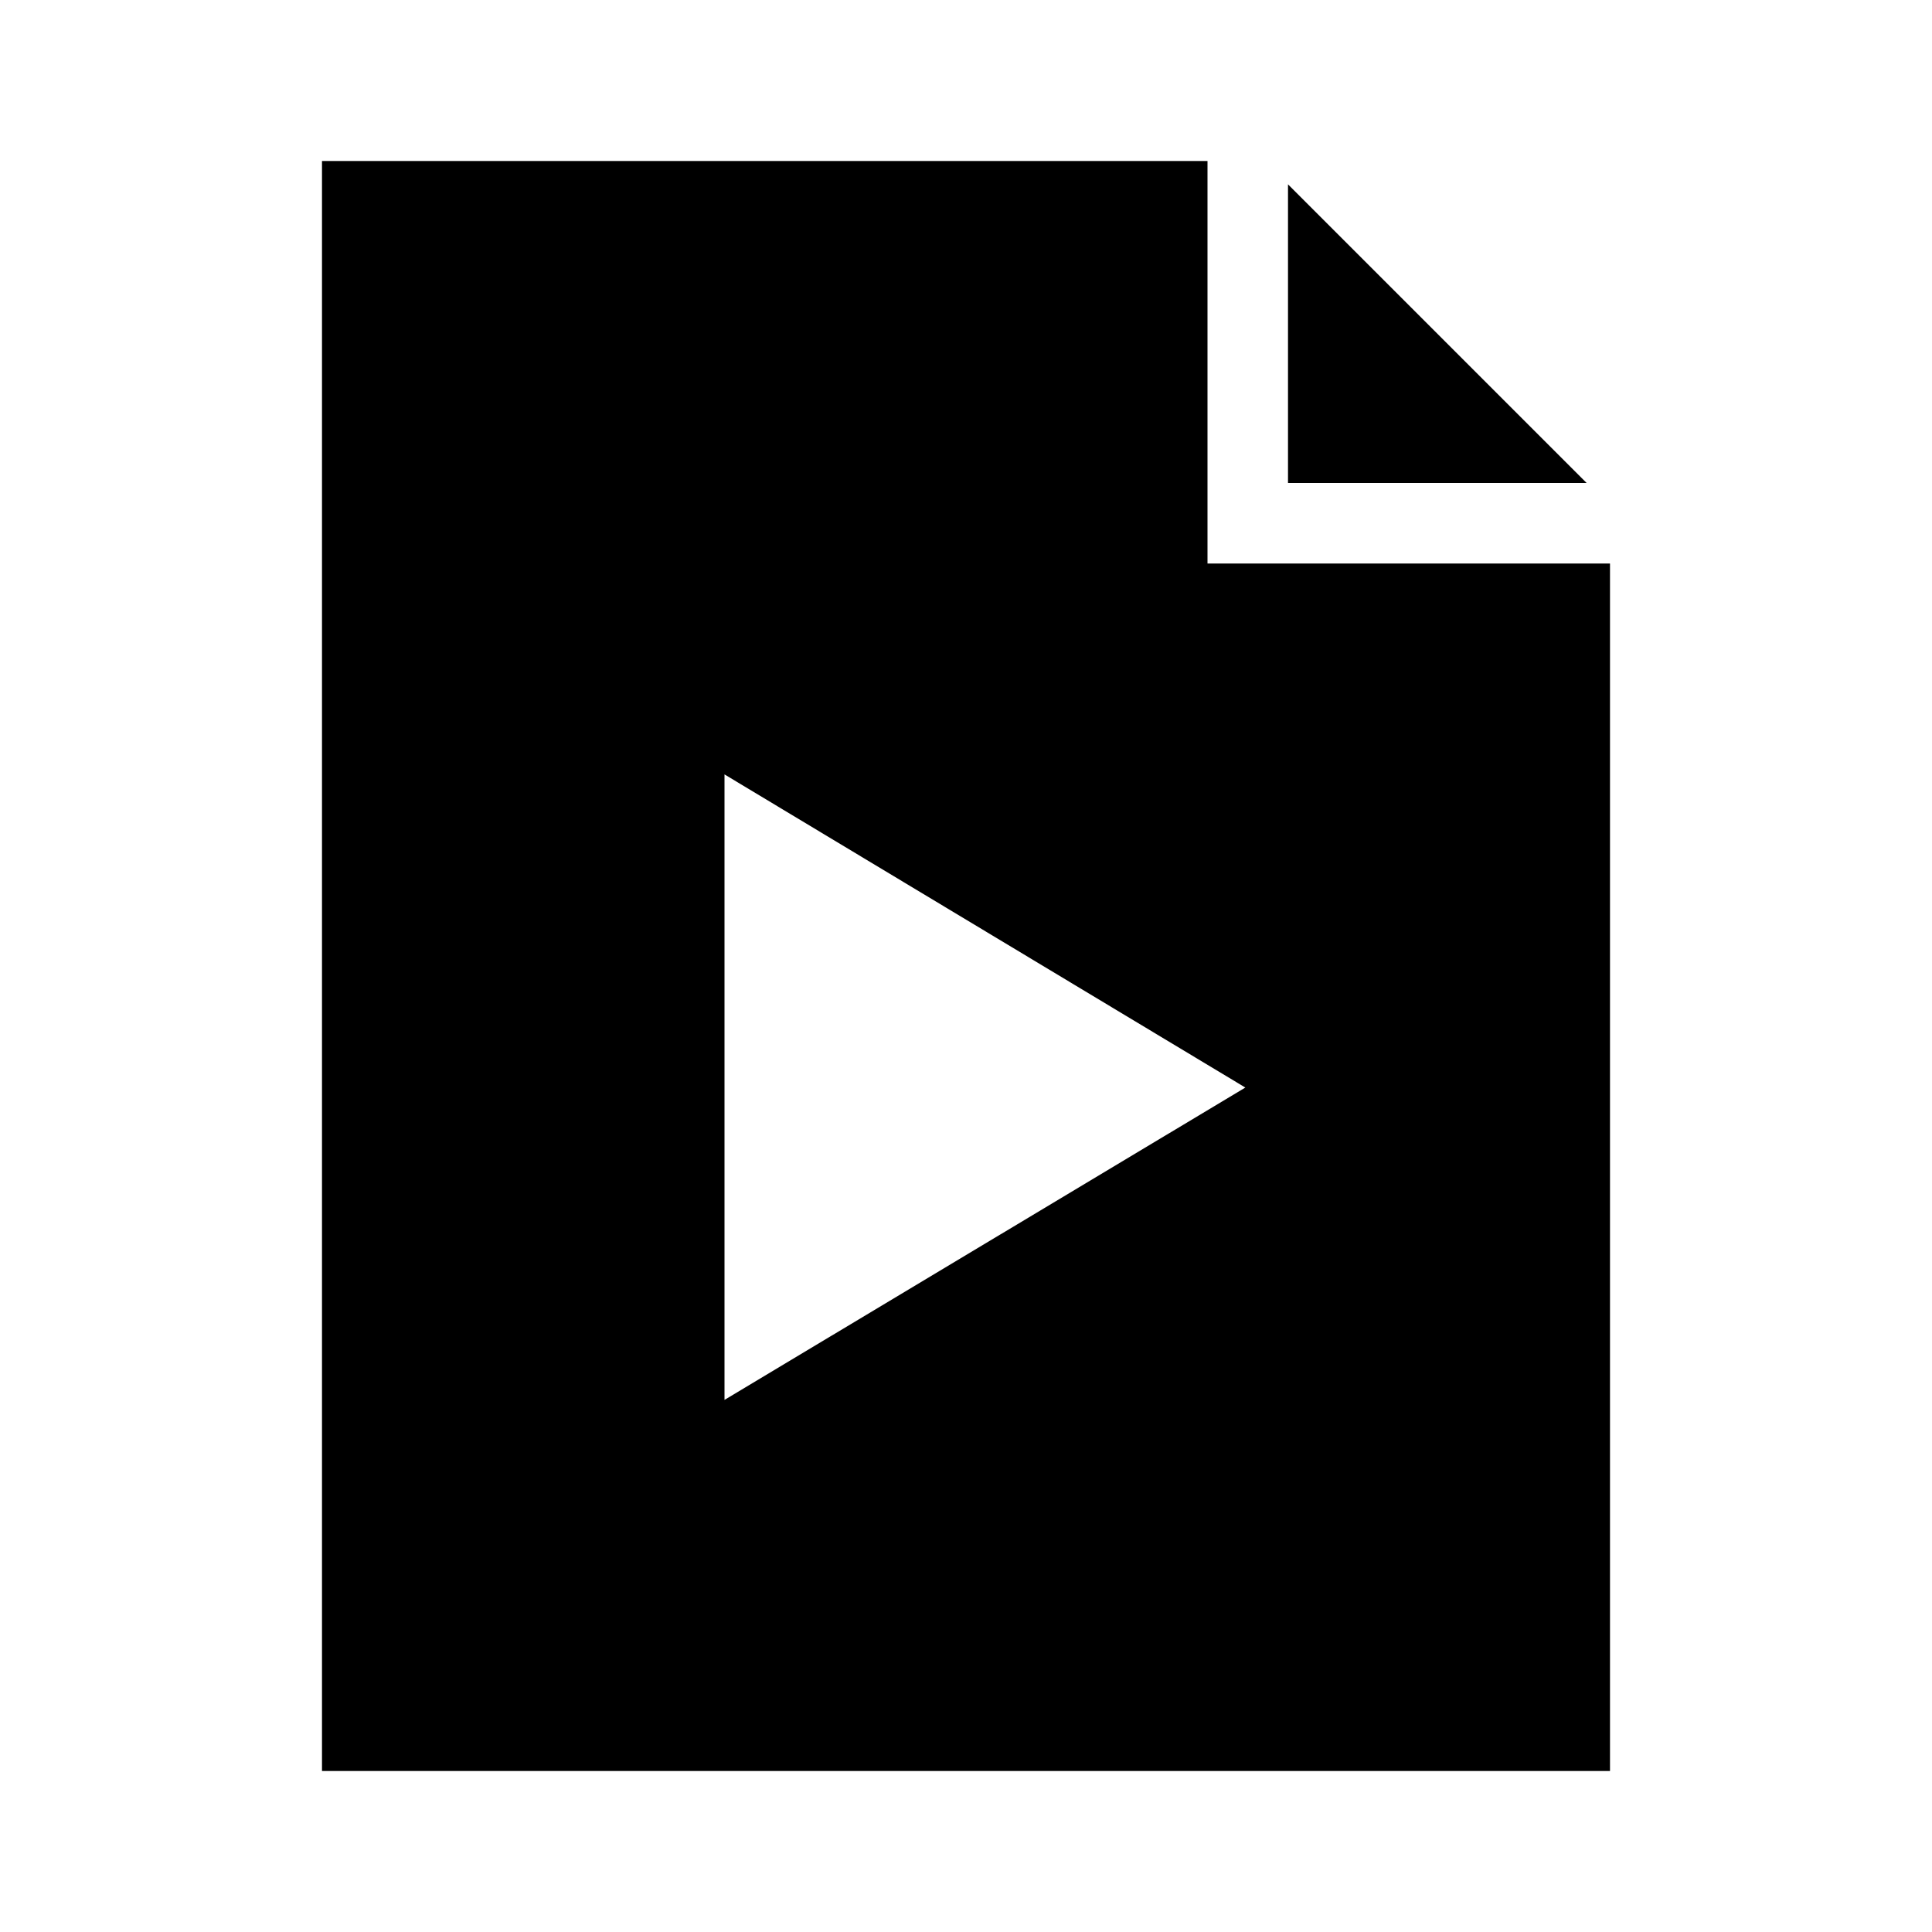 <!-- Generated by IcoMoon.io -->
<svg version="1.1" xmlns="http://www.w3.org/2000/svg" width="24" height="24" viewBox="0 0 24 24">
<title>file-video-bold</title>
<path d="M19.71 6l-3.71-3.71v3.71h3.71z"></path>
<path d="M15 7h5v15h-16v-20h11zM9 9.62v7.77l6.47-3.88z"></path>
</svg>
